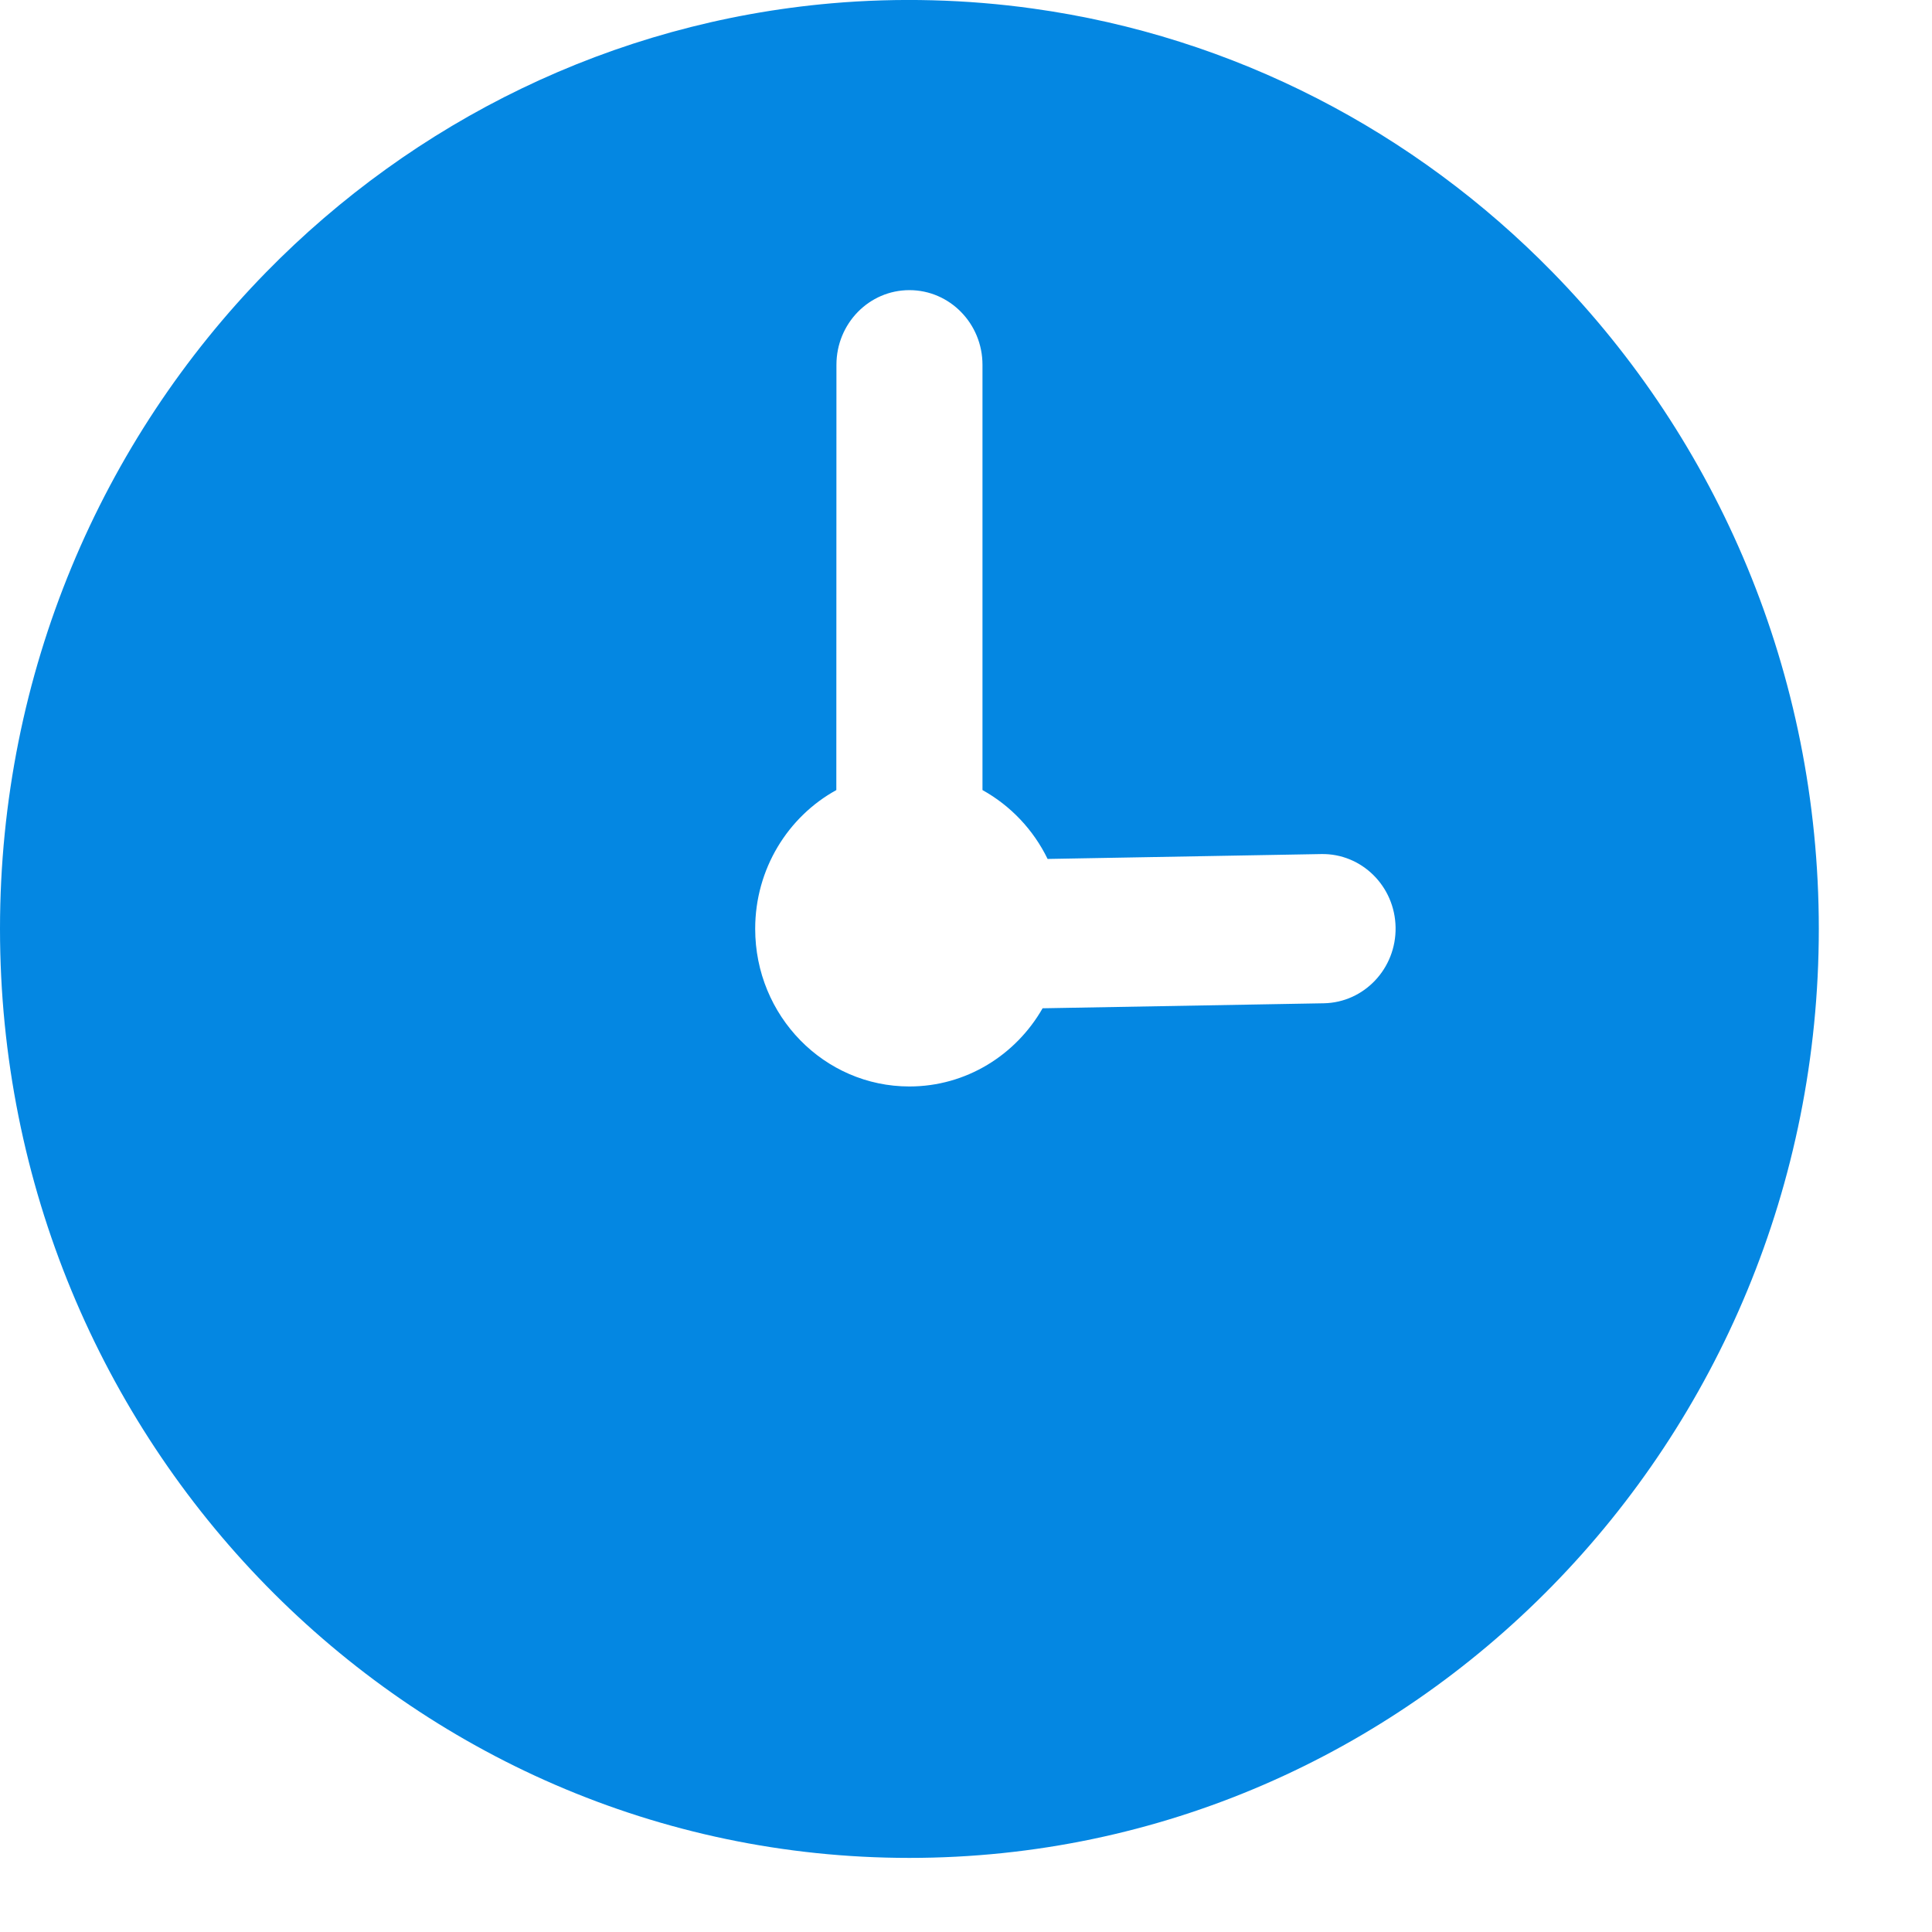 <svg fill="none" height="17" viewBox="0 0 17 17" width="17" xmlns="http://www.w3.org/2000/svg">
    <path clip-rule="evenodd" d="M8.645 6.952C8.892 7.089 9.093 7.301 9.218 7.558L11.627 7.515C11.981 7.509 12.274 7.797 12.28 8.16C12.286 8.522 12.004 8.821 11.649 8.828L9.174 8.872C8.939 9.283 8.502 9.56 8.002 9.56C7.252 9.56 6.645 8.939 6.645 8.173C6.645 7.645 6.934 7.186 7.359 6.952L7.36 3.21C7.36 2.847 7.647 2.553 8.002 2.553C8.357 2.553 8.645 2.847 8.645 3.21V6.952ZM13.66 2.394C15.108 3.873 16.004 5.917 16.004 8.173C16.004 10.431 15.108 12.474 13.66 13.953C12.212 15.433 10.211 16.348 8.002 16.348C5.792 16.348 3.792 15.433 2.343 13.953C0.895 12.474 0 10.431 0 8.173C0 5.916 0.896 3.873 2.343 2.394C3.641 1.069 5.382 0.198 7.318 0.029C7.904 -0.022 8.507 -0.006 9.087 0.075C10.863 0.321 12.453 1.161 13.66 2.394Z" fill="#0487E2"
        fill-rule="evenodd"
        id="Vector" />
</svg>
